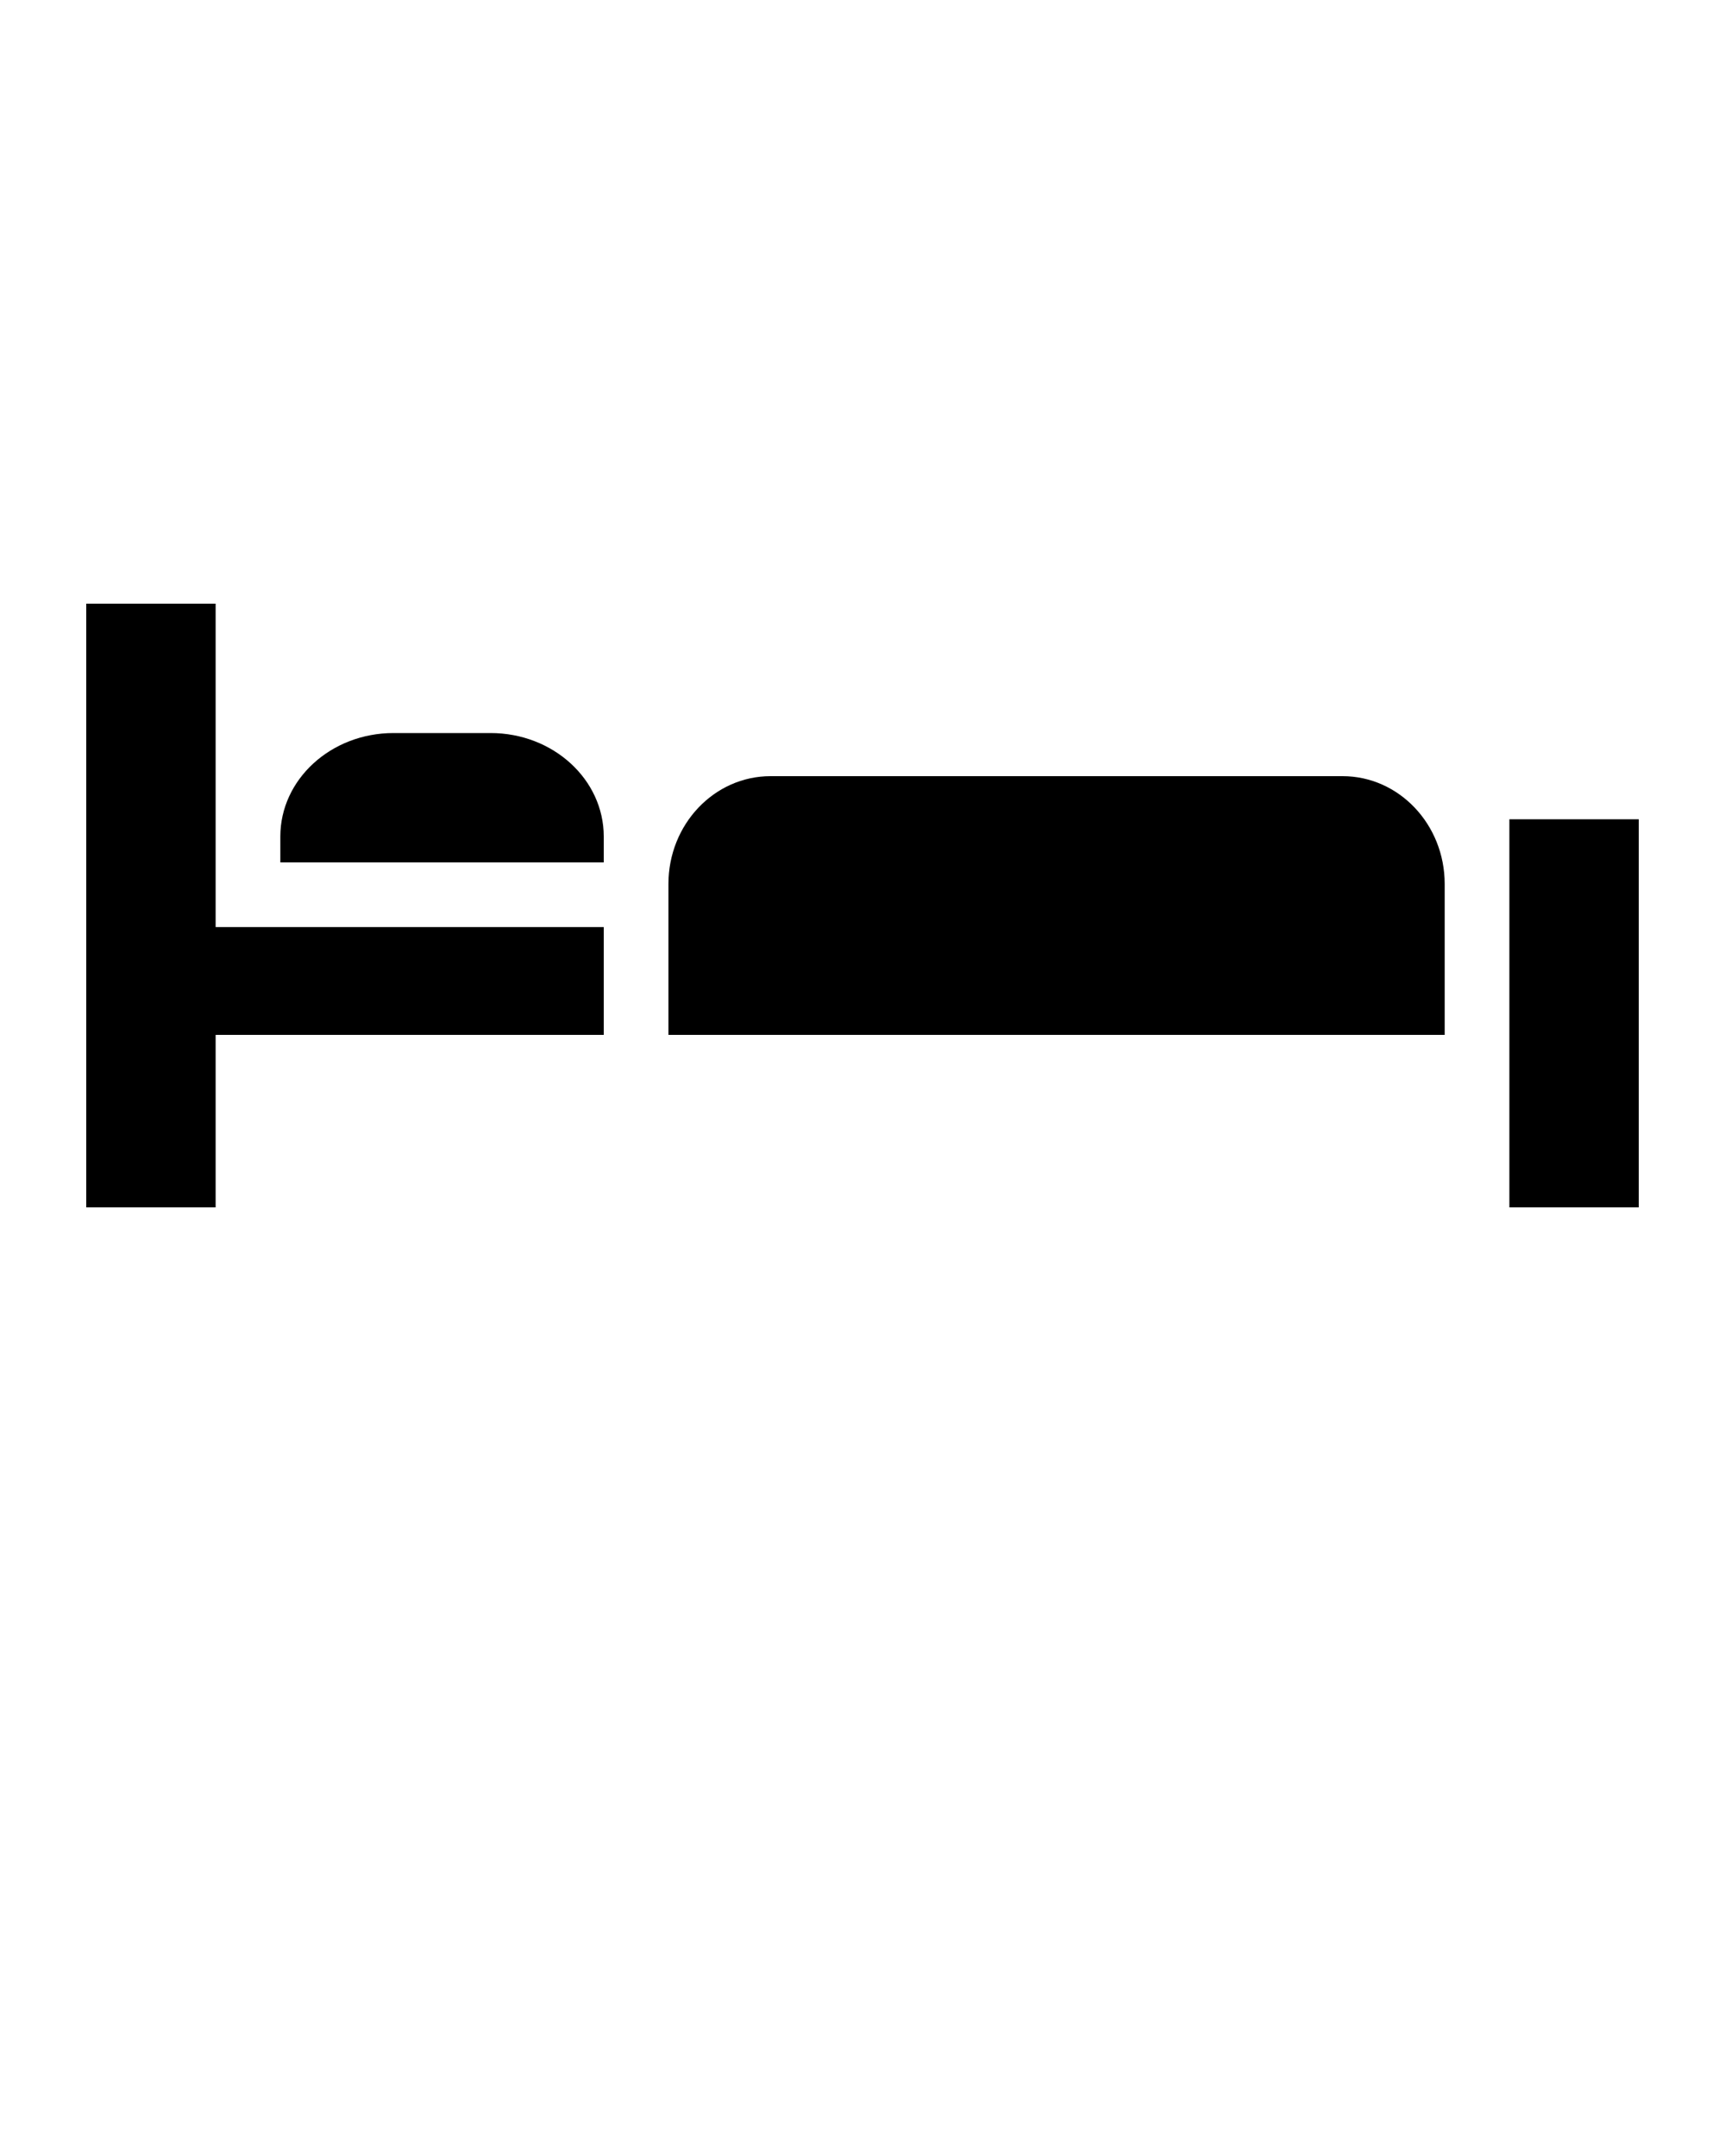 <svg xmlns="http://www.w3.org/2000/svg" xmlns:xlink="http://www.w3.org/1999/xlink" version="1.1" x="0px" y="0px" viewBox="0 0 100 125" enable-background="new 0 0 100 100" xml:space="preserve"><polygon points="12.5,53.75 12.5,35 5,35 5,70 12.5,70 12.5,60 35,60 35,53.75 "/><rect x="87.5" y="47.5" width="7.5" height="22.5"/><path d="M77.828,45H44.671c-3.27,0-5.921,2.798-5.921,6.25V60h45v-8.75C83.75,47.798,81.098,45,77.828,45z"/><path d="M28.438,42.5h-5.625c-3.625,0-6.562,2.686-6.562,6v0.429V50H35v-1.071V48.5C35,45.186,32.062,42.5,28.438,42.5z"/></svg>
